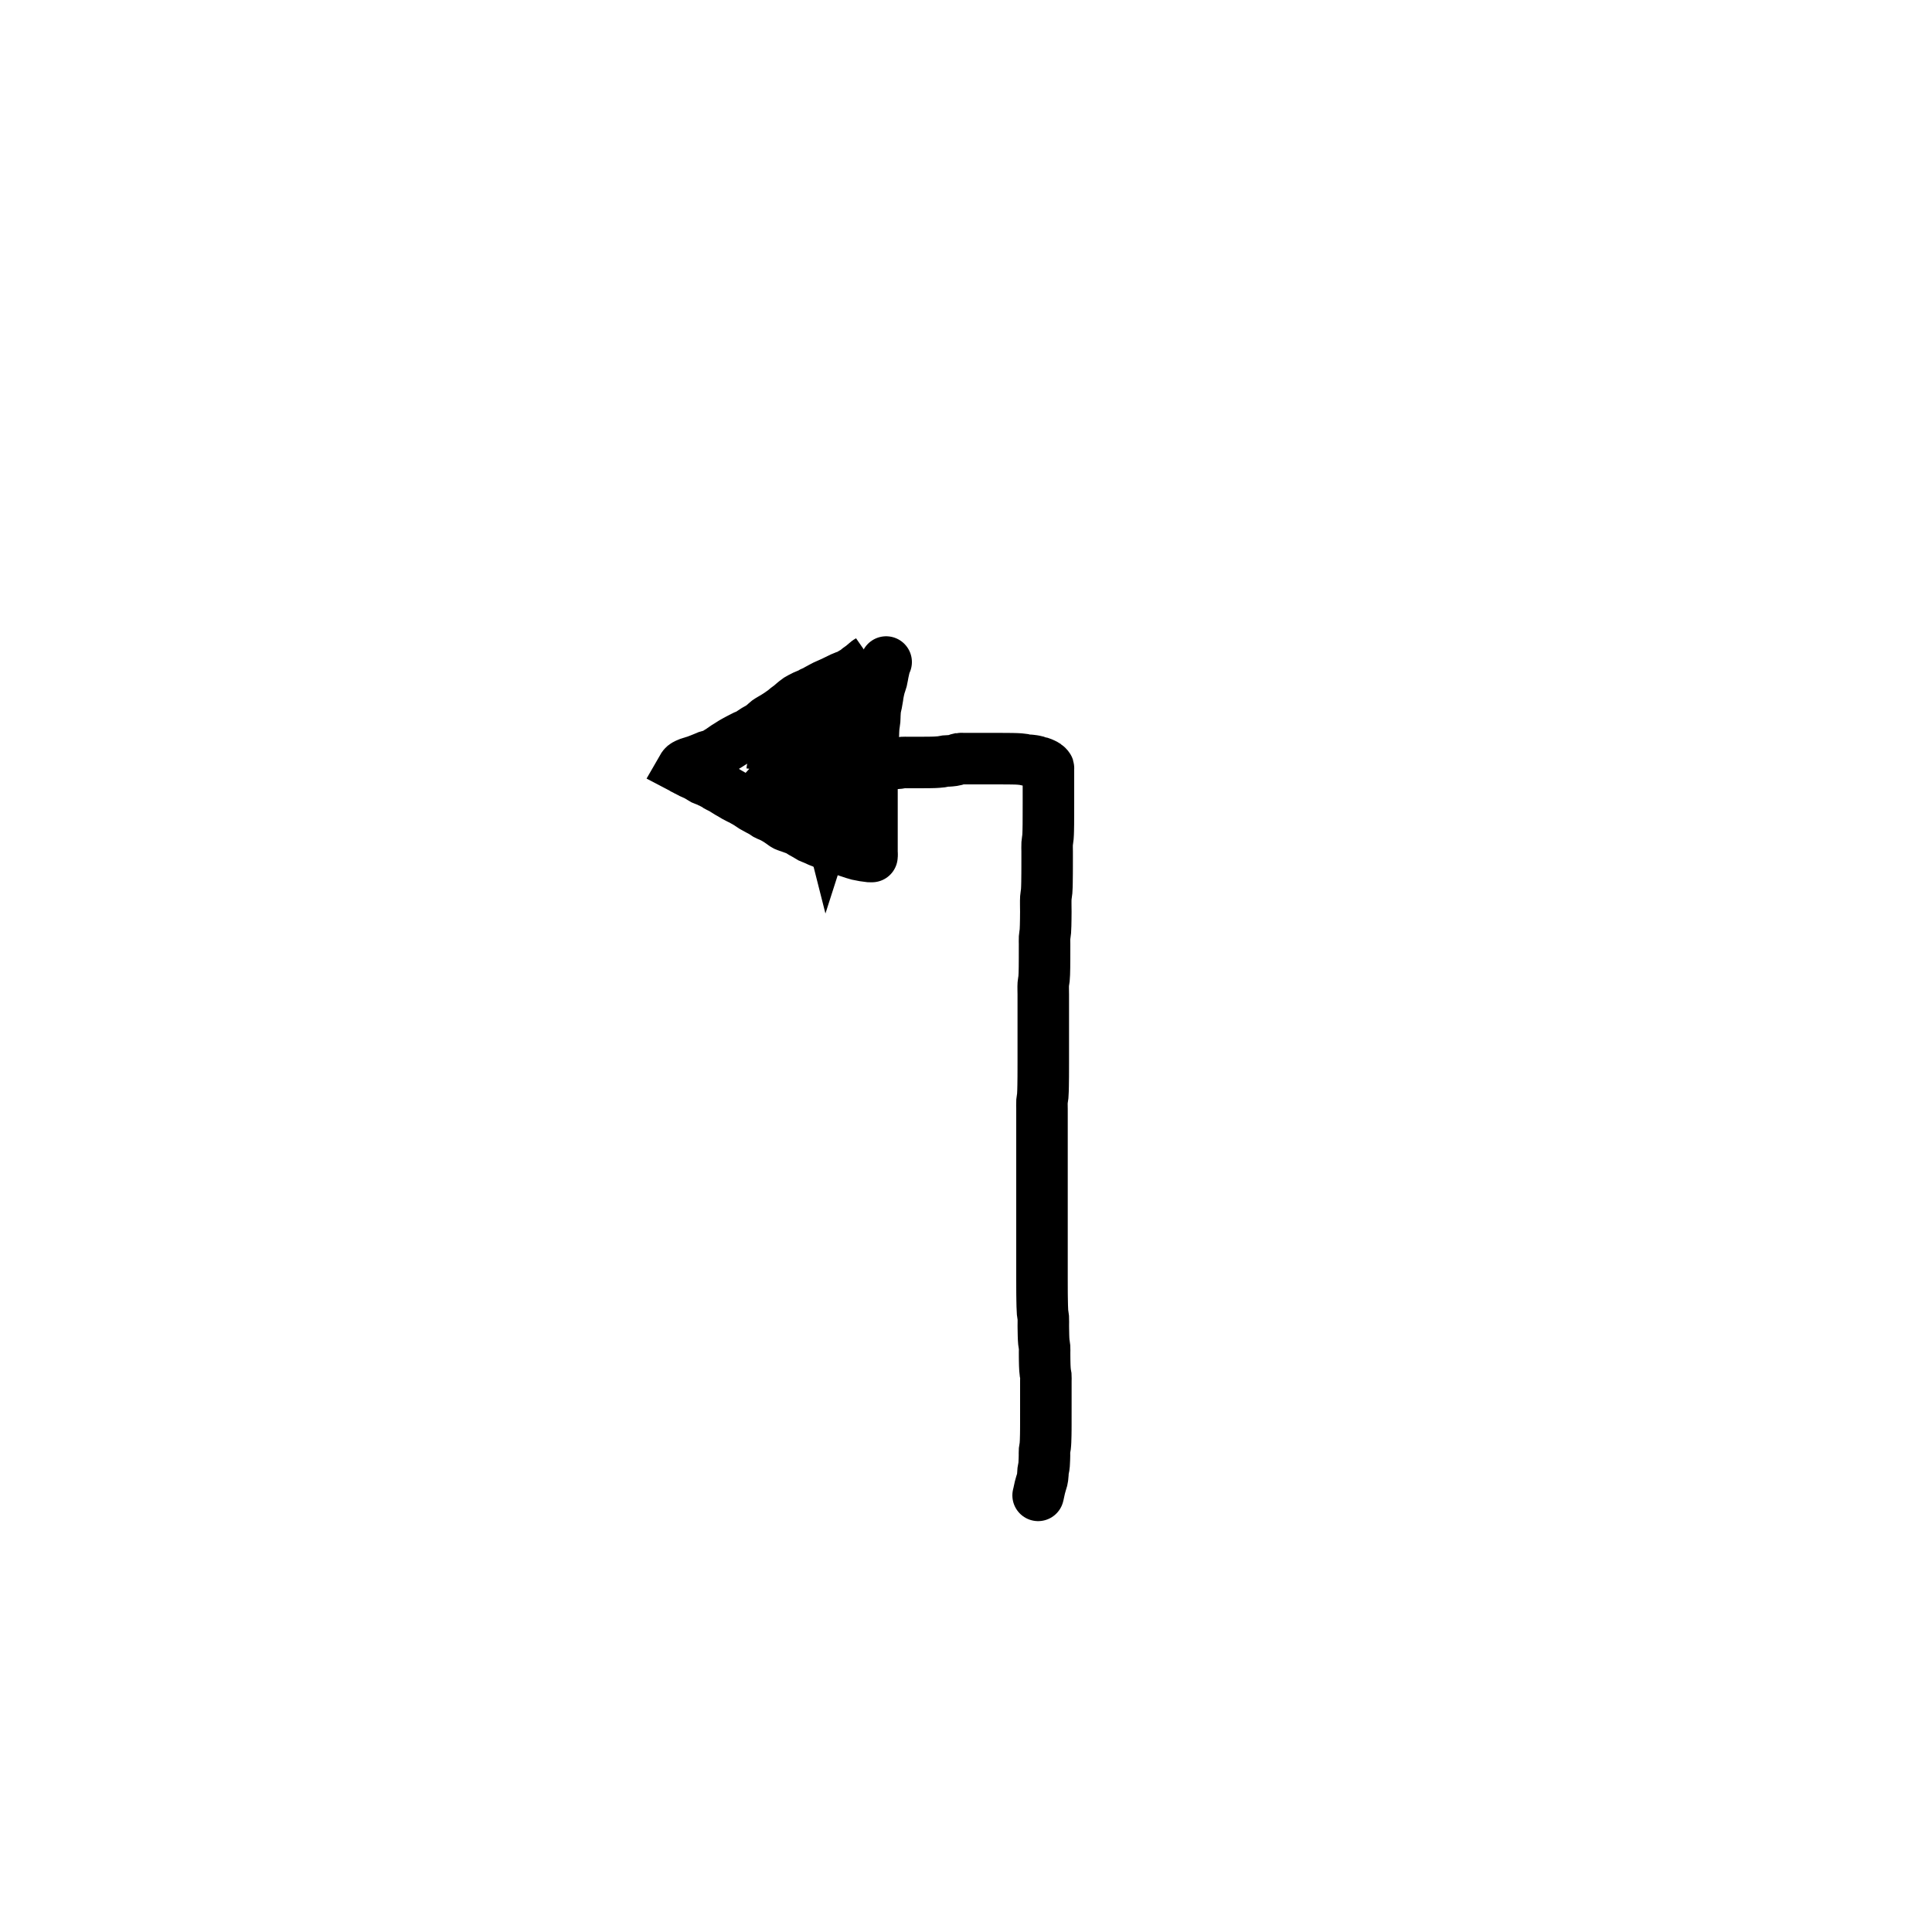 <?xml version="1.0" encoding="utf-8"?>
<!-- Generator: SketchAPI 2021.4.25.11 <https://api.sketch.io/> -->
<svg version="1.1" xmlns="http://www.w3.org/2000/svg" xmlns:xlink="http://www.w3.org/1999/xlink" xmlns:sketchjs="https://sketch.io/dtd/" sketchjs:metadata="eyJuYW1lIjoiYWRiMGQ1OGMtODRiOC00MjkwLTg1OTQtMzBmMWViNzI1YzcyLnNrZXRjaHBhZCIsInN1cmZhY2UiOnsibWV0aG9kIjoiZmlsbCIsImJsZW5kIjoibm9ybWFsIiwiZW5hYmxlZCI6dHJ1ZSwib3BhY2l0eSI6MSwidHlwZSI6InBhdHRlcm4iLCJwYXR0ZXJuIjp7InR5cGUiOiJwYXR0ZXJuIiwicmVmbGVjdCI6Im5vLXJlZmxlY3QiLCJyZXBlYXQiOiJyZXBlYXQiLCJzbW9vdGhpbmciOmZhbHNlLCJzcmMiOiJ0cmFuc3BhcmVudExpZ2h0Iiwic3giOjEsInN5IjoxLCJ4MCI6MC41LCJ4MSI6MSwieTAiOjAuNSwieTEiOjF9fSwiY2xpcFBhdGgiOnsiZW5hYmxlZCI6dHJ1ZSwic3R5bGUiOnsic3Ryb2tlU3R5bGUiOiJibGFjayIsImxpbmVXaWR0aCI6MX19LCJkZXNjcmlwdGlvbiI6Ik1hZGUgd2l0aCBTa2V0Y2hwYWQiLCJtZXRhZGF0YSI6e30sImV4cG9ydERQSSI6NzIsImV4cG9ydEZvcm1hdCI6InBuZyIsImV4cG9ydFF1YWxpdHkiOjAuOTUsInVuaXRzIjoicHgiLCJ3aWR0aCI6MTg0NSwiaGVpZ2h0IjoxOTA3LCJwYWdlcyI6W3sid2lkdGgiOjE4NDUsImhlaWdodCI6MTkwN31dLCJ1dWlkIjoiMDg2NWQ0NmYtYzFmMC00OGQ0LWIxNWYtM2E2MWUzMDg5MGQ1In0=" width="1000" height="1000" viewBox="0 0 1000 1500" sketchjs:version="2021.4.25.11">
<path sketchjs:tool="pencil" style="fill: none; stroke: #000000; mix-blend-mode: source-over; stroke-dasharray: none; stroke-dashoffset: 0; stroke-linecap: round; stroke-linejoin: miter; stroke-miterlimit: 4; stroke-opacity: 1; stroke-width: 40;" d="M118 572.07 C118 572.07 118 572.07 118 572.07 118 572.07 118.15 571.48 118.27 570.98 118.52 569.92 119 567.45 119.36 566 119.64 564.86 119.91 563.97 120.2 562.96 120.49 561.95 120.9 560.84 121.12 559.94 121.29 559.23 121.37 558.73 121.47 558.02 121.59 557.14 121.67 555.95 121.73 555.06 121.78 554.33 121.75 553.8 121.84 553.07 121.95 552.16 122.29 550.93 122.43 550.02 122.54 549.29 122.6 548.82 122.66 548.05 122.75 546.96 122.8 545.3 122.85 544.07 122.89 543 122.91 542.14 122.93 541.07 122.95 539.83 122.86 538.31 122.97 537.07 123.07 535.98 123.36 535.11 123.49 534.03 123.64 532.8 123.71 531.46 123.78 530.06 123.86 528.49 123.89 526.64 123.92 525.07 123.95 523.66 123.96 522.4 123.97 521.07 123.98 519.74 123.99 518.4 123.99 517.07 123.99 515.74 123.99 514.7 123.99 513.07 123.99 510.49 124 505.65 124 503.07 124 501.44 124 500.54 124 499.07 124 497.27 124 494.73 124 493.07 124 491.9 124 491.14 124 490.07 124 488.83 124 487.31 124 486.07 124 485 124 484.14 124 483.07 124 481.83 124.11 480.18 124 479.07 123.92 478.27 123.7 477.76 123.59 477.01 123.46 476.12 123.37 475.05 123.3 474.06 123.23 473.07 123.19 472.14 123.15 471.07 123.11 469.83 123.08 468.31 123.06 467.07 123.04 466 123.04 465.07 123.03 464.07 123.02 463.07 123.02 462.14 123.02 461.07 123.02 459.83 123.11 458.4 123.01 457.07 122.91 455.73 122.57 454.46 122.43 453.04 122.28 451.47 122.22 449.81 122.16 448.07 122.09 446.16 122.07 443.53 122.05 442.07 122.04 441.22 122.04 440.92 122.03 440.07 122.02 438.61 122.14 435.87 122.01 434.07 121.9 432.59 121.58 431.69 121.43 430.04 121.2 427.46 121.16 422.65 121.1 420.07 121.06 418.44 121.05 417.31 121.04 416.07 121.03 415 121.02 414.14 121.02 413.07 121.01 411.83 121.01 410.48 121.01 409.07 121.01 407.5 121 406.21 121 404.07 121 400.25 121 391.63 121 388.07 121 386.29 121 385.54 121 384.07 121 382.27 121 380.07 121 378.07 121 376.07 121 374.15 121 372.07 121 369.83 121 367.08 121 365.07 121 363.55 121 362.4 121 361.07 121 359.74 121 358.4 121 357.07 121 355.74 121 354.4 121 353.07 121 351.74 121 350.4 121 349.07 121 347.74 121 346.79 121 345.07 121 341.98 121 335.58 121 332.07 121 329.69 121 327.87 121 326.07 121 324.6 121 323.4 121 322.07 121 320.74 121 319.4 121 318.07 121 316.74 121 315.48 121 314.07 121 312.5 121 310.64 121 309.07 121 307.66 121 306.31 121 305.07 121 304 121 303.14 121 302.07 121 300.83 121 299.4 121 298.07 121 296.74 121 295.4 121 294.07 121 292.74 121 291.4 121 290.07 121 288.74 121 287.4 121 286.07 121 284.74 121 283.4 121 282.07 121 280.74 121 279.54 121 278.07 121 276.27 121 274.07 121 272.07 121 270.07 120.87 267.87 121 266.07 121.11 264.59 121.44 263.61 121.58 262.04 121.78 259.84 121.82 256.64 121.88 254.07 121.94 251.66 121.95 249.31 121.97 247.07 121.99 244.99 121.98 242.98 121.99 241.07 121.99 239.33 122 237.64 122 236.07 122 234.66 122 233.4 122 232.07 122 230.74 122 229.54 122 228.07 122 226.27 122 223.87 122 222.07 122 220.6 122 219.48 122 218.07 122 216.5 122 214.64 122 213.07 122 211.66 122 210.48 122 209.07 122 207.5 122 205.64 122 204.07 122 202.66 122 201.48 122 200.07 122 198.5 122 196.93 122 195.07 122 192.72 122 189.28 122 187.07 122 185.51 122 184.63 122 183.07 122 180.86 121.84 177.28 122 175.07 122.11 173.49 122.44 172.38 122.58 171.04 122.72 169.71 122.76 168.47 122.82 167.07 122.88 165.5 122.9 163.88 122.93 162.07 122.96 159.93 122.97 157.31 122.98 155.07 122.99 152.99 122.99 150.98 122.99 149.07 122.99 147.33 123 145.74 123 144.07 123 142.4 122.9 140.74 123 139.07 123.1 137.4 123.48 135.97 123.63 134.05 123.83 131.49 123.85 127.76 123.91 125.07 123.96 122.87 123.96 121.37 123.97 119.07 123.99 115.95 123.8 111.02 123.99 108.07 124.12 106.07 124.48 104.86 124.63 103.05 124.81 100.92 124.83 98.4 124.89 96.07 124.95 93.74 124.95 91.21 124.97 89.07 124.98 87.26 124.99 85.88 124.99 84.07 125 81.93 125 79.21 125 77.07 125 75.26 125 73.81 125 72.07 125 70.16 124.88 67.98 125 66.07 125.11 64.32 125.49 62.72 125.63 61.05 125.77 59.39 125.81 57.73 125.86 56.07 125.91 54.41 125.93 52.88 125.95 51.07 125.97 48.93 125.97 46.21 125.98 44.07 125.99 42.26 125.99 40.64 125.99 39.07 125.99 37.66 126 36.4 126 35.07 126 33.74 126 32.31 126 31.07 126 30 126 29.07 126 28.07 126 27.07 126 26.07 126 25.07 126 24.07 126 23.14 126 22.07 126 20.83 126 19.17 126 18.07 126 17.29 126 16.74 126 16.07 126 15.4 126 14.74 126 14.07 126 13.4 126 12.62 126 12.07 126 11.68 126 11.46 126 11.07 126 10.52 126 9.62 126 9.07 126 8.68 126 8.4 126 8.07 126 7.74 126.08 7.34 126 7.07 125.94 6.86 125.83 6.77 125.66 6.57 125.35 6.2 124.81 5.59 124.17 5.14 123.29 4.52 121.47 3.75 120.69 3.41 120.31 3.25 120.17 3.19 119.82 3.09 119.31 2.94 118.48 2.86 117.93 2.69 117.49 2.56 117.25 2.36 116.77 2.22 116.04 2 114.8 1.8 113.94 1.66 113.23 1.55 112.52 1.48 111.98 1.42 111.59 1.38 111.38 1.37 110.99 1.34 110.44 1.3 109.67 1.32 109 1.23 108.31 1.13 107.68 0.88 106.92 0.75 106.03 0.6 104.7 0.48 103.98 0.41 103.56 0.37 103.38 0.36 102.99 0.33 102.44 0.29 101.73 0.26 101 0.23 100.1 0.2 99.13 0.17 98 0.15 96.55 0.12 94.45 0.11 93 0.1 91.87 0.09 90.9 0.09 90 0.09 89.27 0.09 88.73 0.08 88 0.08 87.1 0.08 86.07 0.08 85 0.08 83.76 0.08 82.24 0.07 81 0.07 79.93 0.07 79 0.07 78 0.07 77 0.07 75.9 0.07 75 0.07 74.27 0.07 73.73 0.07 73 0.07 72.1 0.07 71 0.07 70 0.07 69 0.07 67.9 0.07 67 0.07 66.27 0.07 65.73 0.07 65 0.07 64.1 0.07 62.9 0.07 62 0.07 61.27 0.07 60.73 0.07 60 0.07 59.1 0.07 58 -0.09 57 0.07 55.95 0.24 54.78 0.87 53.85 1.12 53.14 1.31 52.58 1.4 51.94 1.5 51.29 1.6 50.64 1.66 49.98 1.72 49.32 1.78 48.65 1.82 47.99 1.86 47.33 1.9 46.73 1.87 46 1.95 45.09 2.06 43.96 2.38 42.95 2.52 41.96 2.66 40.88 2.72 39.99 2.79 39.26 2.85 38.55 2.88 38 2.91 37.61 2.93 37.39 2.94 37 2.95 36.45 2.97 35.67 2.99 35 3 34.33 3.01 33.67 3.02 33 3.03 32.33 3.04 31.55 3.05 31 3.05 30.61 3.05 30.39 3.05 30 3.05 29.45 3.05 28.67 3.06 28 3.06 27.33 3.06 26.67 3.06 26 3.06 25.33 3.06 24.73 3.07 24 3.07 23.1 3.07 21.9 3.07 21 3.07 20.27 3.07 19.73 3.07 19 3.07 18.1 3.07 17 3.07 16 3.07 15 3.07 14 2.99 13 3.07 11.99 3.15 10.97 3.45 9.96 3.58 8.97 3.7 7.72 3.77 6.99 3.82 6.57 3.85 6.38 3.87 5.99 3.89 5.44 3.92 4.55 3.94 4 3.96 3.61 3.97 3.33 3.98 3 3.99 2.67 4 2.33 4 2 4.01 1.67 4.02 1.33 4.02 1 4.03 0.67 4.03 0 4.04 0 4.04 " transform="matrix(1,0,0,1,438,588.928)"/>
<path sketchjs:tool="pencil" style="fill: none; stroke: #000000; mix-blend-mode: source-over; stroke-dasharray: none; stroke-dashoffset: 0; stroke-linecap: round; stroke-linejoin: miter; stroke-miterlimit: 4; stroke-opacity: 1; stroke-width: 40;" d="M11 0 C11 0 11 0 11 0 11 0 10.41 1.28 10.11 2.21 9.64 3.69 9.12 6.11 8.7 8.08 8.27 10.06 8.04 12.15 7.56 14.05 7.11 15.83 6.4 17.37 5.92 19.14 5.41 21.03 4.89 23.63 4.64 25.07 4.5 25.89 4.5 26.22 4.38 27.02 4.18 28.31 3.82 30.46 3.51 32.04 3.23 33.46 2.85 34.65 2.64 36.07 2.41 37.63 2.33 39.45 2.24 41.01 2.16 42.41 2.22 43.6 2.1 45 1.96 46.58 1.55 48.74 1.41 50.03 1.32 50.84 1.29 51.35 1.25 52.01 1.21 52.67 1.18 53.34 1.15 54 1.12 54.67 1.11 55.33 1.09 56 1.07 56.67 1.12 57.27 1.05 58 0.96 58.91 0.65 60.04 0.52 61.05 0.39 62.04 0.33 62.78 0.26 64.01 0.15 66.02 0.1 69.98 0.07 72 0.05 73.24 0.05 73.93 0.04 75 0.03 76.24 0.03 77.67 0.02 79 0.02 80.33 0.01 81.44 0.01 83 0.01 85.21 0 88.65 0 91 0 92.86 0 94.55 0 96 0 97.13 0 97.93 0 99 0 100.24 0 101.76 0 103 0 104.07 0 105 0 106 0 107 0 108 0 109 0 110 0 110.93 0 112 0 113.24 0 114.76 0 116 0 117.07 0 117.83 0 119 0 120.66 0 123.34 0 125 0 126.17 0 126.93 0 128 0 129.24 0 130.76 0 132 0 133.07 0 134.1 0 135 0 135.73 0 136.22 0 137 0 138.1 0 139.9 0 141 0 141.78 0 142.45 0 143 0 143.39 0 143.67 0 144 0 144.33 0 144.61 0 145 0 145.55 0 146.45 0 147 0 147.39 0 148 0 148 " transform="matrix(1,0,0,1,427,514)"/>
<path sketchjs:tool="pencil" style="fill: none; stroke: #000000; mix-blend-mode: source-over; stroke-dasharray: none; stroke-dashoffset: 0; stroke-linecap: round; stroke-linejoin: miter; stroke-miterlimit: 4; stroke-opacity: 1; stroke-width: 40;" d="M147.36 152.12 C147.36 152.12 147.36 152.12 147.36 152.12 147.36 152.12 147.36 152.12 147.36 152.12 147.36 152.12 146.26 152.19 145.36 152.12 143.43 151.96 138.89 151.22 136.32 150.61 134.36 150.14 132.7 149.49 131.23 149.02 130.09 148.66 129.13 148.36 128.22 148.04 127.46 147.77 127.02 147.55 126.15 147.23 124.68 146.68 121.63 145.52 120.19 145.12 119.39 144.9 119 144.9 118.3 144.73 117.4 144.52 116.17 144.19 115.26 143.9 114.5 143.66 113.98 143.47 113.18 143.15 112.04 142.69 110.36 141.86 109.11 141.34 108.05 140.9 107.21 140.64 106.16 140.2 104.91 139.67 103.35 138.89 102.1 138.36 101.05 137.92 100.06 137.67 99.16 137.21 98.33 136.79 97.76 136.27 96.89 135.75 95.77 135.08 94.2 134.29 92.99 133.58 91.9 132.94 91.02 132.24 89.92 131.69 88.75 131.11 87.34 130.67 86.16 130.22 85.11 129.83 84.18 129.49 83.19 129.14 82.2 128.79 81.19 128.6 80.2 128.1 79.07 127.53 77.93 126.55 76.84 125.81 75.82 125.12 74.93 124.46 73.85 123.8 72.65 123.06 71.18 122.21 69.97 121.6 68.96 121.09 67.98 120.72 67.11 120.33 66.37 120 65.76 119.78 65.08 119.39 64.33 118.96 63.83 118.45 62.83 117.83 61.03 116.72 57.17 114.88 55 113.56 53.38 112.58 52.23 111.64 50.86 110.79 49.56 109.99 47.88 109.16 46.98 108.6 46.48 108.29 46.27 108.05 45.84 107.82 45.35 107.56 44.8 107.47 44.17 107.18 43.27 106.77 42.06 106.1 41.02 105.52 39.98 104.93 38.85 104.2 37.94 103.67 37.22 103.25 36.71 103 35.99 102.58 35.08 102.04 33.68 101.2 32.92 100.69 32.45 100.37 32.15 100.09 31.8 99.88 31.53 99.71 31.35 99.65 31.03 99.49 30.52 99.23 29.7 98.82 29.04 98.48 28.37 98.14 27.71 97.88 27.04 97.47 26.3 97.02 25.51 96.26 24.8 95.87 24.23 95.56 23.65 95.45 23.16 95.22 22.73 95.02 22.35 94.74 21.99 94.57 21.69 94.43 21.45 94.38 21.15 94.24 20.79 94.07 20.34 93.75 19.98 93.58 19.68 93.44 19.51 93.39 19.15 93.25 18.47 92.99 17.08 92.6 16.18 92.16 15.35 91.75 14.63 91.16 13.9 90.72 13.23 90.32 12.62 89.97 11.97 89.61 11.32 89.25 10.52 88.79 10 88.55 9.67 88.4 9.5 88.36 9.16 88.22 8.62 88 7.69 87.62 7.11 87.32 6.66 87.09 6.31 86.82 5.95 86.64 5.66 86.49 5.42 86.44 5.13 86.29 4.77 86.11 4.32 85.8 3.96 85.62 3.66 85.47 3.43 85.42 3.13 85.27 2.77 85.09 2.33 84.79 1.97 84.61 1.67 84.46 1.36 84.39 1.14 84.26 0.98 84.17 0.9 84.06 0.74 83.96 0.53 83.83 0 83.55 0 83.55 0 83.55 0 83.55 0 83.55 0 83.55 0.82 82.12 1.55 81.51 2.54 80.7 4.23 80.04 5.68 79.46 7.2 78.86 8.74 78.6 10.49 77.99 12.64 77.24 15.92 75.9 17.57 75.22 18.46 74.85 18.78 74.62 19.62 74.32 20.88 73.87 23.19 73.49 24.48 72.94 25.41 72.55 26.15 72.02 26.77 71.62 27.22 71.33 27.47 71.11 27.9 70.83 28.45 70.47 29.25 70.04 29.8 69.68 30.23 69.4 30.46 69.2 30.93 68.87 31.68 68.34 33.01 67.39 33.9 66.82 34.6 66.37 35.1 66.11 35.8 65.67 36.7 65.11 37.94 64.28 38.84 63.73 39.55 63.3 40.12 62.98 40.77 62.62 41.42 62.26 42.07 61.9 42.73 61.55 43.39 61.2 44.05 60.85 44.71 60.51 45.37 60.17 46.04 59.83 46.7 59.49 47.36 59.15 47.96 58.82 48.69 58.48 49.56 58.08 50.7 57.74 51.59 57.27 52.42 56.83 53.05 56.31 53.86 55.77 54.79 55.15 55.79 54.44 56.87 53.78 58.07 53.05 59.54 52.4 60.75 51.59 61.92 50.8 63.06 49.8 64.02 48.99 64.81 48.32 65.21 47.78 66.12 47.11 67.52 46.08 70.21 44.66 71.8 43.67 72.98 42.94 73.76 42.45 74.84 41.73 76.11 40.88 77.79 39.72 78.92 38.85 79.77 38.2 80.29 37.66 81.07 37.05 81.95 36.36 83.07 35.61 83.95 34.91 84.73 34.29 85.26 33.75 86.09 33.07 87.19 32.16 88.79 30.78 90.01 29.98 90.97 29.35 91.89 28.97 92.72 28.53 93.43 28.16 93.97 27.84 94.7 27.5 95.57 27.09 96.72 26.66 97.6 26.28 98.34 25.96 99.05 25.66 99.63 25.36 100.08 25.12 100.31 24.91 100.79 24.66 101.52 24.28 102.91 23.75 103.64 23.37 104.12 23.12 104.29 22.96 104.8 22.67 105.72 22.15 107.64 21.13 108.73 20.55 109.5 20.14 109.89 19.9 110.71 19.51 111.97 18.9 114.34 17.91 115.62 17.33 116.45 16.96 116.86 16.76 117.65 16.39 118.77 15.86 120.56 14.97 121.67 14.43 122.45 14.05 122.93 13.78 123.67 13.45 124.55 13.06 125.61 12.63 126.59 12.25 127.57 11.87 128.65 11.6 129.55 11.16 130.38 10.75 131.1 10.16 131.83 9.72 132.5 9.32 133.21 8.96 133.76 8.61 134.2 8.34 134.53 8.1 134.9 7.83 135.27 7.56 135.64 7.26 136 6.97 136.36 6.67 136.66 6.38 137.07 6.06 137.59 5.66 138.36 5.19 138.89 4.81 139.31 4.51 139.63 4.25 139.99 3.96 140.35 3.67 140.71 3.36 141.07 3.05 141.42 2.74 141.8 2.35 142.12 2.11 142.37 1.93 142.56 1.86 142.81 1.69 143.14 1.47 143.56 1.16 143.93 0.88 144.3 0.6 145.03 0 145.03 0 145.03 0 145.03 0 145.03 0 145.03 0 143.96 0.62 143.96 0.62 " transform="matrix(1,0,0,1,279.635,512.88)"/>
<path sketchjs:tool="pencil" style="fill: none; stroke: #000000; mix-blend-mode: source-over; stroke-dasharray: none; stroke-dashoffset: 0; stroke-linecap: round; stroke-linejoin: miter; stroke-miterlimit: 4; stroke-opacity: 1; stroke-width: 40;" d="M69.6 0 C69.6 0 69.6 0 69.6 0 69.6 0 69.6 0 69.6 0 69.6 0 69.26 2.78 69.02 4.03 68.81 5.12 68.56 6.07 68.3 7.08 68.03 8.1 67.73 9.04 67.43 10.12 67.09 11.36 66.72 12.87 66.37 14.1 66.06 15.18 65.67 16.23 65.46 17.13 65.29 17.84 65.27 18.34 65.12 19.05 64.92 19.95 64.62 21.01 64.34 22.09 64.02 23.33 63.67 24.85 63.33 26.09 63.03 27.17 62.74 28.04 62.44 29.12 62.09 30.35 61.72 31.58 61.38 33.1 60.94 35.09 60.38 38.05 60.13 40.05 59.94 41.55 60.01 42.91 59.83 44.01 59.7 44.82 59.46 45.33 59.32 46.09 59.16 46.98 59.13 47.97 58.96 49.02 58.76 50.26 58.36 51.72 58.17 53.06 57.99 54.38 57.93 55.78 57.85 57.01 57.78 58.08 57.75 59 57.72 60 57.69 61 57.67 62.1 57.66 63 57.65 63.73 57.65 64.22 57.64 65 57.63 66.1 57.63 67.67 57.62 69 57.62 70.33 57.51 71.76 57.61 73 57.7 74.09 57.98 74.78 58.11 76.04 58.32 78.06 58.24 81.98 58.47 84 58.62 85.26 58.9 86.04 59.04 87.05 59.18 88.04 59.17 89.26 59.32 90.01 59.42 90.48 59.58 90.78 59.68 91.14 59.77 91.47 59.84 91.76 59.91 92.08 59.98 92.4 59.99 92.72 60.08 93.05 60.18 93.42 60.4 93.84 60.52 94.2 60.63 94.52 60.78 95.11 60.78 95.11 60.78 95.11 60.78 95.11 60.78 95.11 60.78 95.11 60.78 95.11 60.78 95.11 60.78 95.11 61.52 92.82 61.74 91.88 61.91 91.16 61.93 90.71 62.08 89.95 62.3 88.85 62.75 87.35 62.96 85.93 63.19 84.38 63.27 82.64 63.36 80.99 63.45 79.33 63.56 77.8 63.51 76 63.44 73.86 63.41 71.45 62.87 68.99 62.23 66.1 60.71 62.55 59.61 59.83 58.7 57.57 57.84 55.26 56.84 53.73 56.13 52.65 55.47 52.09 54.6 51.23 53.54 50.18 52.13 49.03 50.86 47.97 49.58 46.91 48.24 46.07 46.95 44.87 45.5 43.52 43.8 41.43 42.64 40.2 41.86 39.38 41.41 38.84 40.68 38.16 39.86 37.4 38.62 36.49 37.92 35.9 37.48 35.53 37.19 35.21 36.86 34.97 36.61 34.79 36.46 34.69 36.17 34.55 35.73 34.35 35.04 34.19 34.44 33.97 33.78 33.72 32.93 33.32 32.38 33.13 32.02 33 31.83 32.87 31.47 32.86 30.94 32.85 30.23 33.02 29.52 33.32 28.52 33.74 27.22 34.43 26.15 35.42 24.8 36.67 23.29 39.1 22.37 40.58 21.73 41.61 21.29 42.5 20.96 43.33 20.7 43.98 20.64 44.51 20.44 45.12 20.22 45.79 19.94 46.44 19.66 47.19 19.33 48.09 18.85 49.28 18.6 50.17 18.41 50.86 18.38 51.51 18.21 52.06 18.08 52.5 17.88 52.78 17.74 53.22 17.57 53.76 17.4 54.56 17.29 55.08 17.21 55.45 17.17 55.73 17.12 56.05 17.07 56.38 16.99 57.03 16.99 57.03 16.99 57.03 16.99 57.03 16.99 57.03 16.99 57.03 16.54 57.31 16.19 57.49 15.54 57.82 14.2 58.47 13.34 58.77 12.67 59.01 12.01 59.2 11.5 59.25 11.15 59.28 10.9 59.21 10.59 59.19 10.27 59.17 9.8 59.18 9.6 59.14 9.51 59.12 9.51 59.11 9.4 59.07 8.99 58.93 7.33 58.36 6.43 58.01 5.68 57.72 4.95 57.44 4.37 57.15 3.92 56.93 3.65 56.73 3.21 56.49 2.64 56.18 1.77 55.68 1.24 55.43 0.9 55.27 0.61 55.21 0.39 55.09 0.23 55 0 54.8 0 54.8 0 54.8 0 54.8 0 54.8 0 54.8 0.72 55.48 1.36 56.01 2.75 57.15 5.99 59.59 8.21 61.19 10.24 62.66 12.34 64.16 14.13 65.29 15.54 66.18 16.7 66.79 18 67.51 19.3 68.23 20.63 68.91 21.95 69.6 23.27 70.29 25.01 71.1 25.93 71.63 26.44 71.92 26.64 72.1 27.08 72.37 27.64 72.71 28.29 73.19 29.01 73.49 29.81 73.83 30.87 74.04 31.7 74.22 32.4 74.37 33.1 74.45 33.64 74.53 34.02 74.58 34.34 74.54 34.62 74.65 34.87 74.75 34.98 74.98 35.25 75.14 35.65 75.37 36.84 75.82 36.84 75.82 " transform="matrix(1,0,0,1,332.4,542)"/>
</svg>